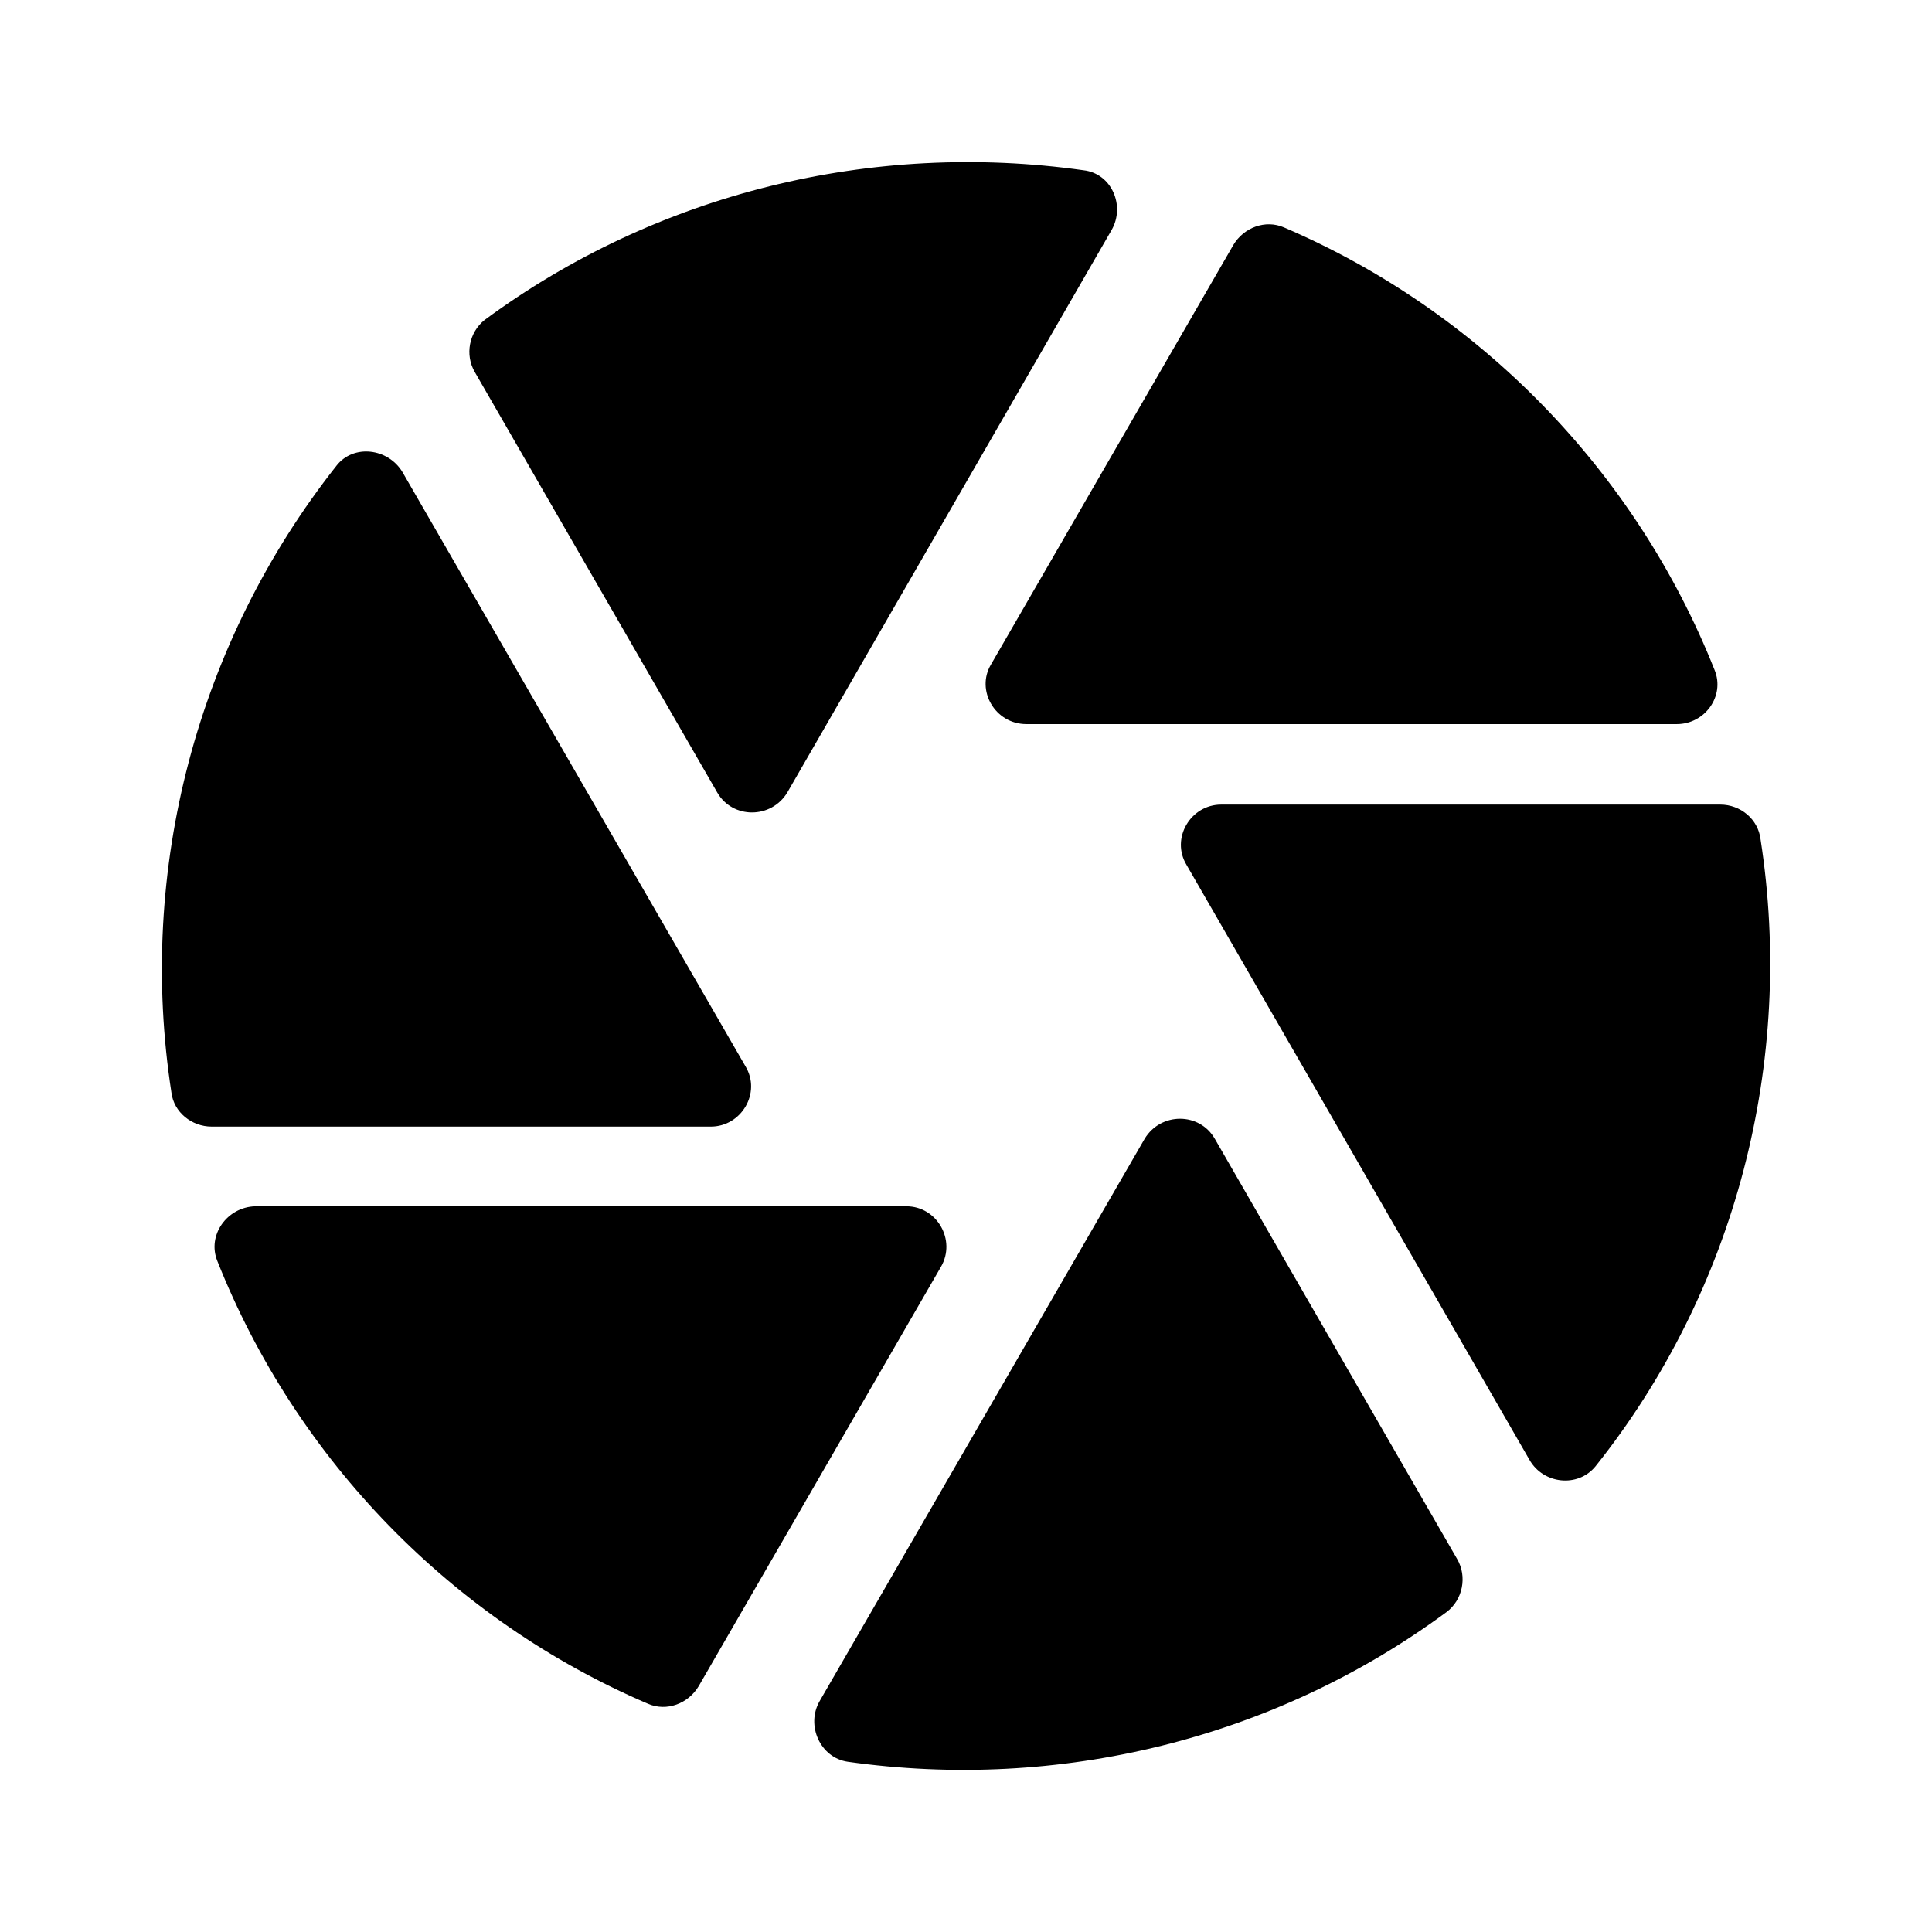 <svg xmlns="http://www.w3.org/2000/svg" width="24" height="24" viewBox="0 0 24 24">
  <path fill-rule="evenodd" d="M13.81,2.855 C13.98,2.555 13.81,2.155 13.46,2.115 C10.84,1.745 8.16,2.395 6.02,3.975 C5.83,4.125 5.77,4.405 5.9,4.625 L8.91,9.845 C9.1,10.175 9.58,10.175 9.78,9.845 L13.81,2.855 L13.81,2.855 Z M21.3,8.325 C20.32,5.855 18.38,3.865 15.95,2.825 C15.72,2.725 15.45,2.825 15.32,3.045 L12.31,8.255 C12.12,8.575 12.36,8.995 12.75,8.995 L20.83,8.995 C21.18,8.995 21.43,8.645 21.3,8.325 L21.3,8.325 Z M21.37,9.995 L15.17,9.995 C14.79,9.995 14.54,10.415 14.74,10.745 L19,18.135 C19.17,18.435 19.6,18.485 19.82,18.215 C21.56,16.035 22.3,13.185 21.87,10.425 C21.84,10.175 21.62,9.995 21.37,9.995 Z M4.18,5.785 C2.45,7.975 1.7,10.805 2.13,13.575 C2.16,13.815 2.38,13.995 2.63,13.995 L8.83,13.995 C9.21,13.995 9.46,13.575 9.26,13.245 L5,5.865 C4.82,5.565 4.39,5.515 4.18,5.785 Z M2.7,15.665 C3.68,18.135 5.62,20.125 8.05,21.165 C8.28,21.265 8.55,21.165 8.68,20.945 L11.69,15.735 C11.88,15.405 11.64,14.985 11.26,14.985 L3.17,14.985 C2.82,14.995 2.57,15.345 2.7,15.665 L2.7,15.665 Z M10.53,21.885 C13.15,22.255 15.83,21.605 17.97,20.025 C18.17,19.875 18.23,19.585 18.1,19.365 L15.09,14.145 C14.9,13.815 14.42,13.815 14.22,14.145 L10.18,21.135 C10.01,21.435 10.19,21.835 10.53,21.885 Z"/>
</svg>
